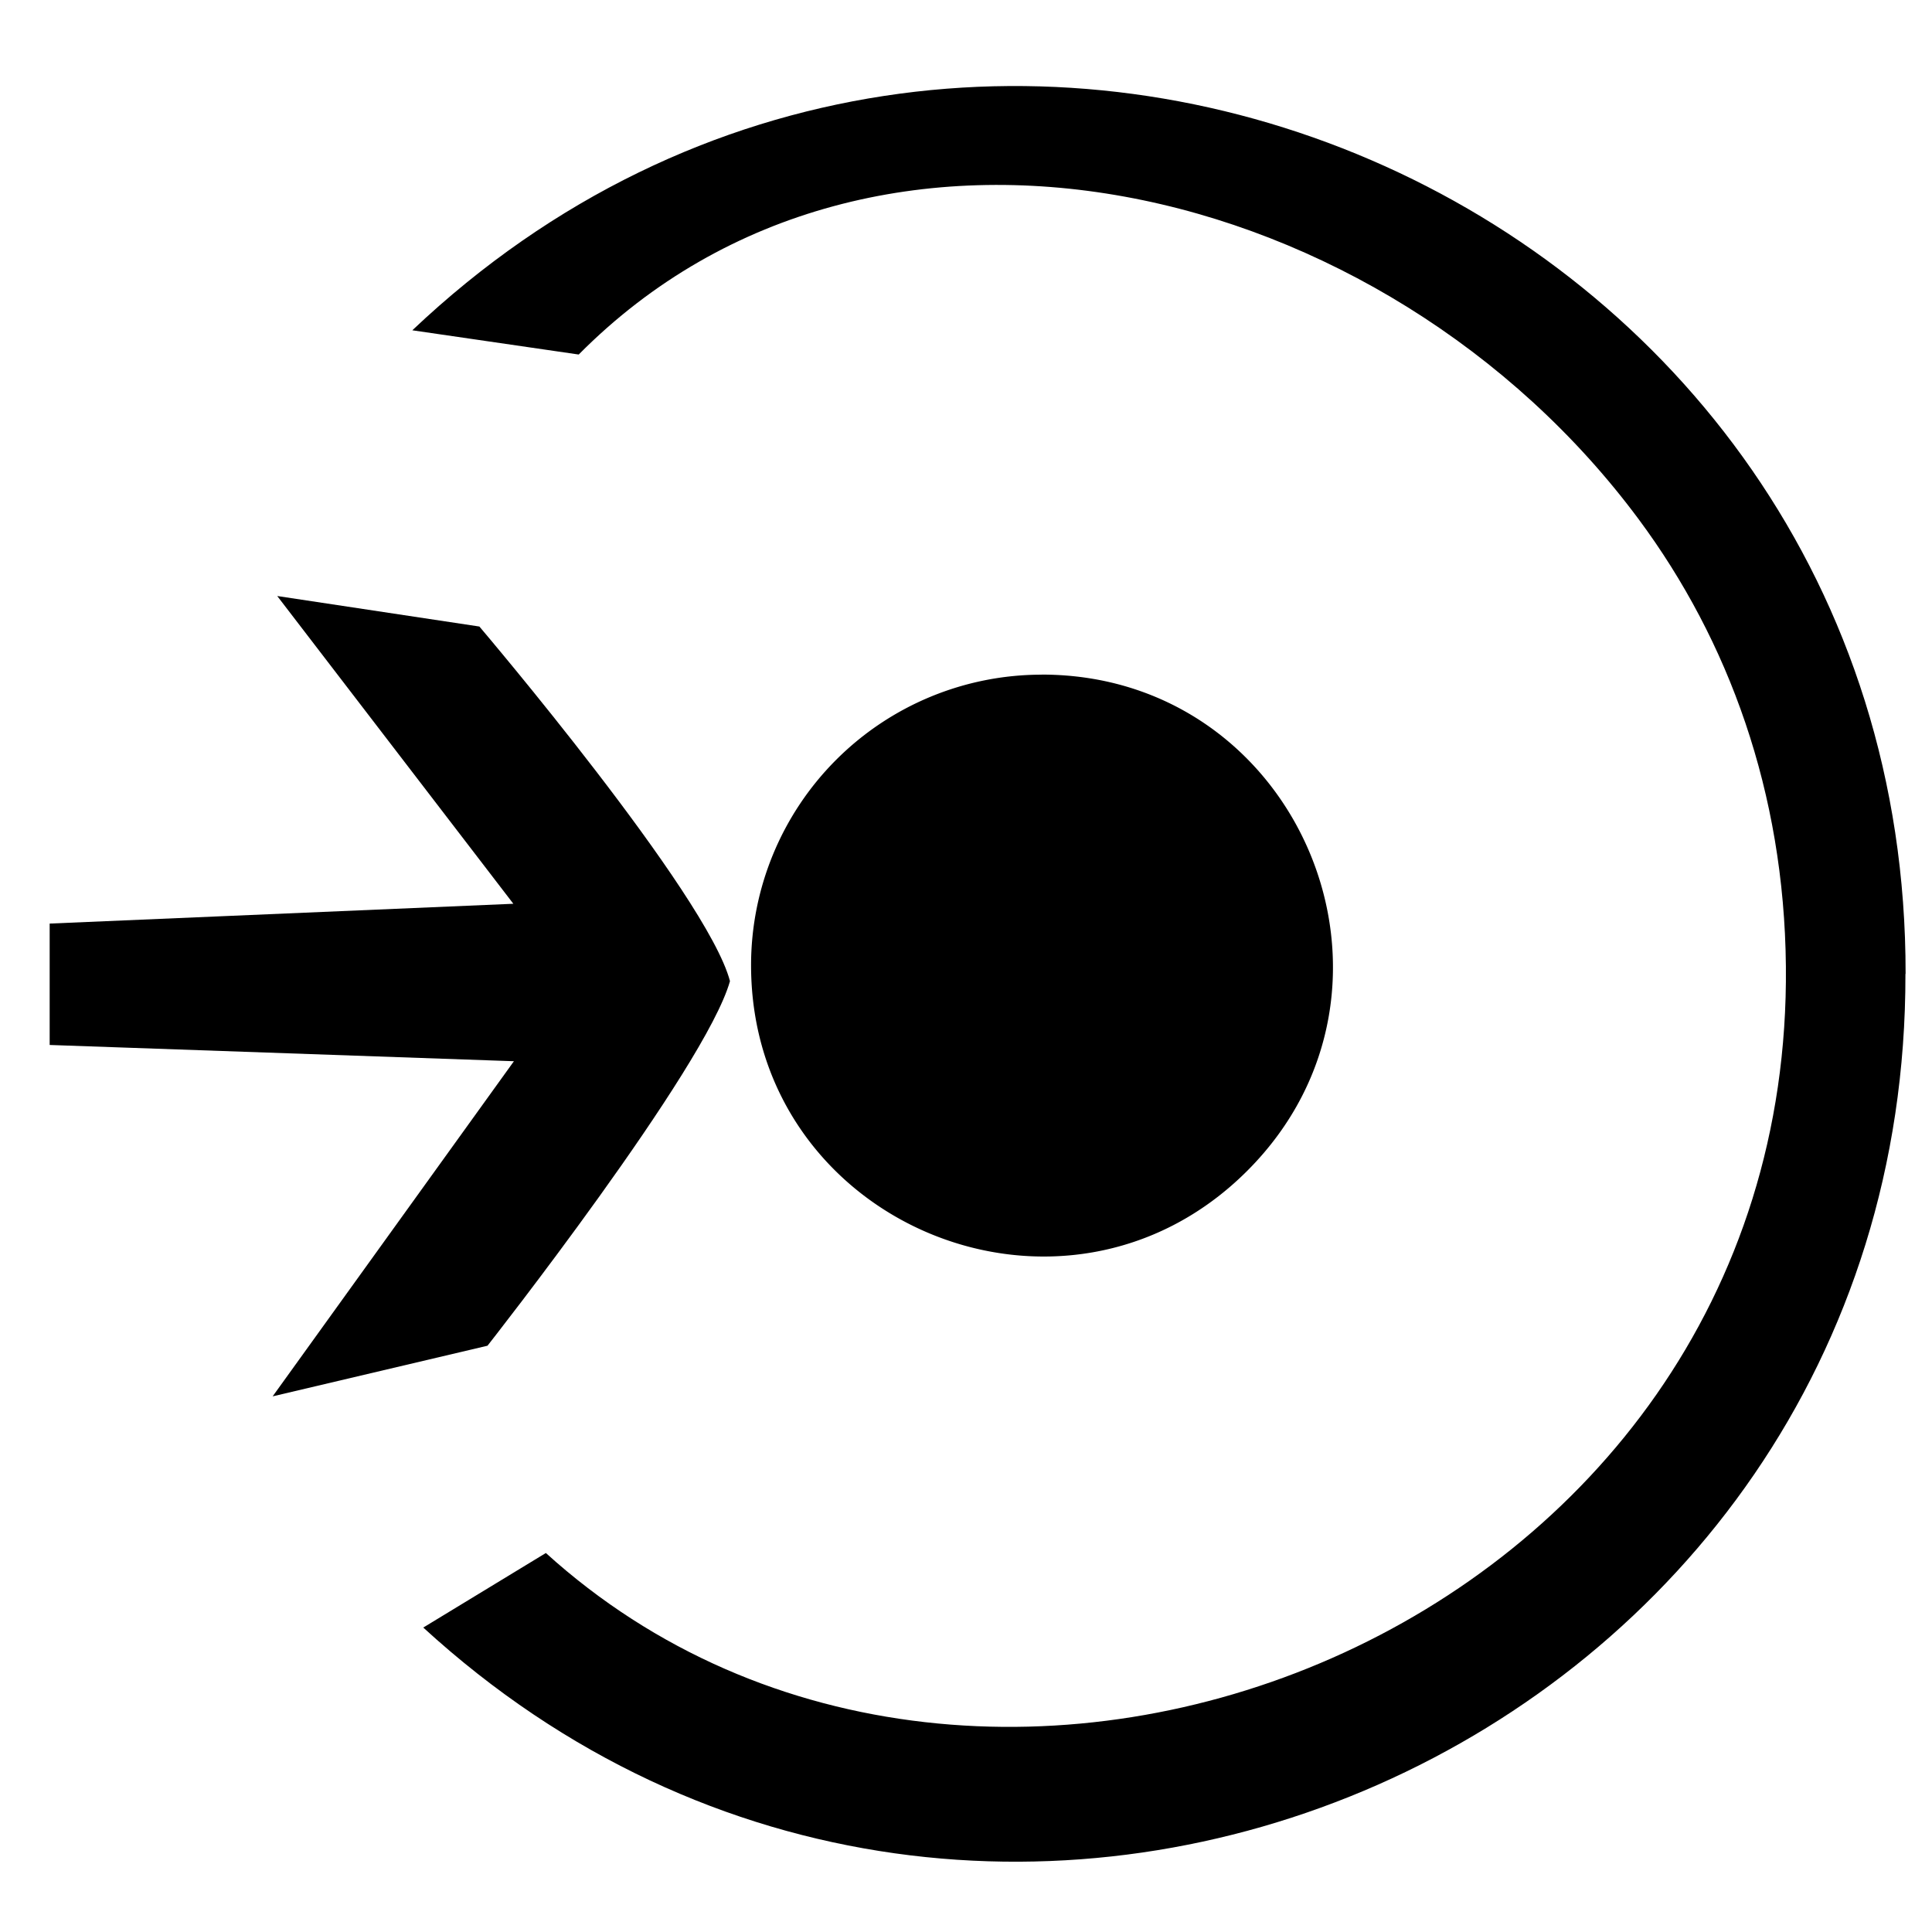 <svg xmlns="http://www.w3.org/2000/svg" fill="currentColor" viewBox="0 0 24 24">
	<path d="M9.068 12.188c-.281-1.075-3.113-4.405-3.113-4.405l-2.511-.379 2.933 3.823-5.76.246v1.508l5.767.202-2.997 4.163 2.669-.629s2.707-3.443 3.012-4.529" style="stroke-width:1.508" />
	<path fill="none" d="M.01.054h24v24h-24Z" />
	<path d="M12.94 8.38c3.218 0 4.828 3.89 2.554 6.164-2.275 2.275-6.164.664-6.164-2.553a3.61 3.61 0 0 1 3.61-3.61" style="stroke-width:2.407" />
	<path d="M23.672 12.098c.014-9.658-11.54-14.637-18.55-7.995l2.067.301c3.676-3.708 10.015-2.206 13.17 2.05 1.115 1.504 1.805 3.388 1.826 5.548.082 8.273-9.973 12.213-15.404 7.29l-1.523.926c7.055 6.465 18.429 1.449 18.412-8.12z" style="stroke-width:1.508" />
</svg>
